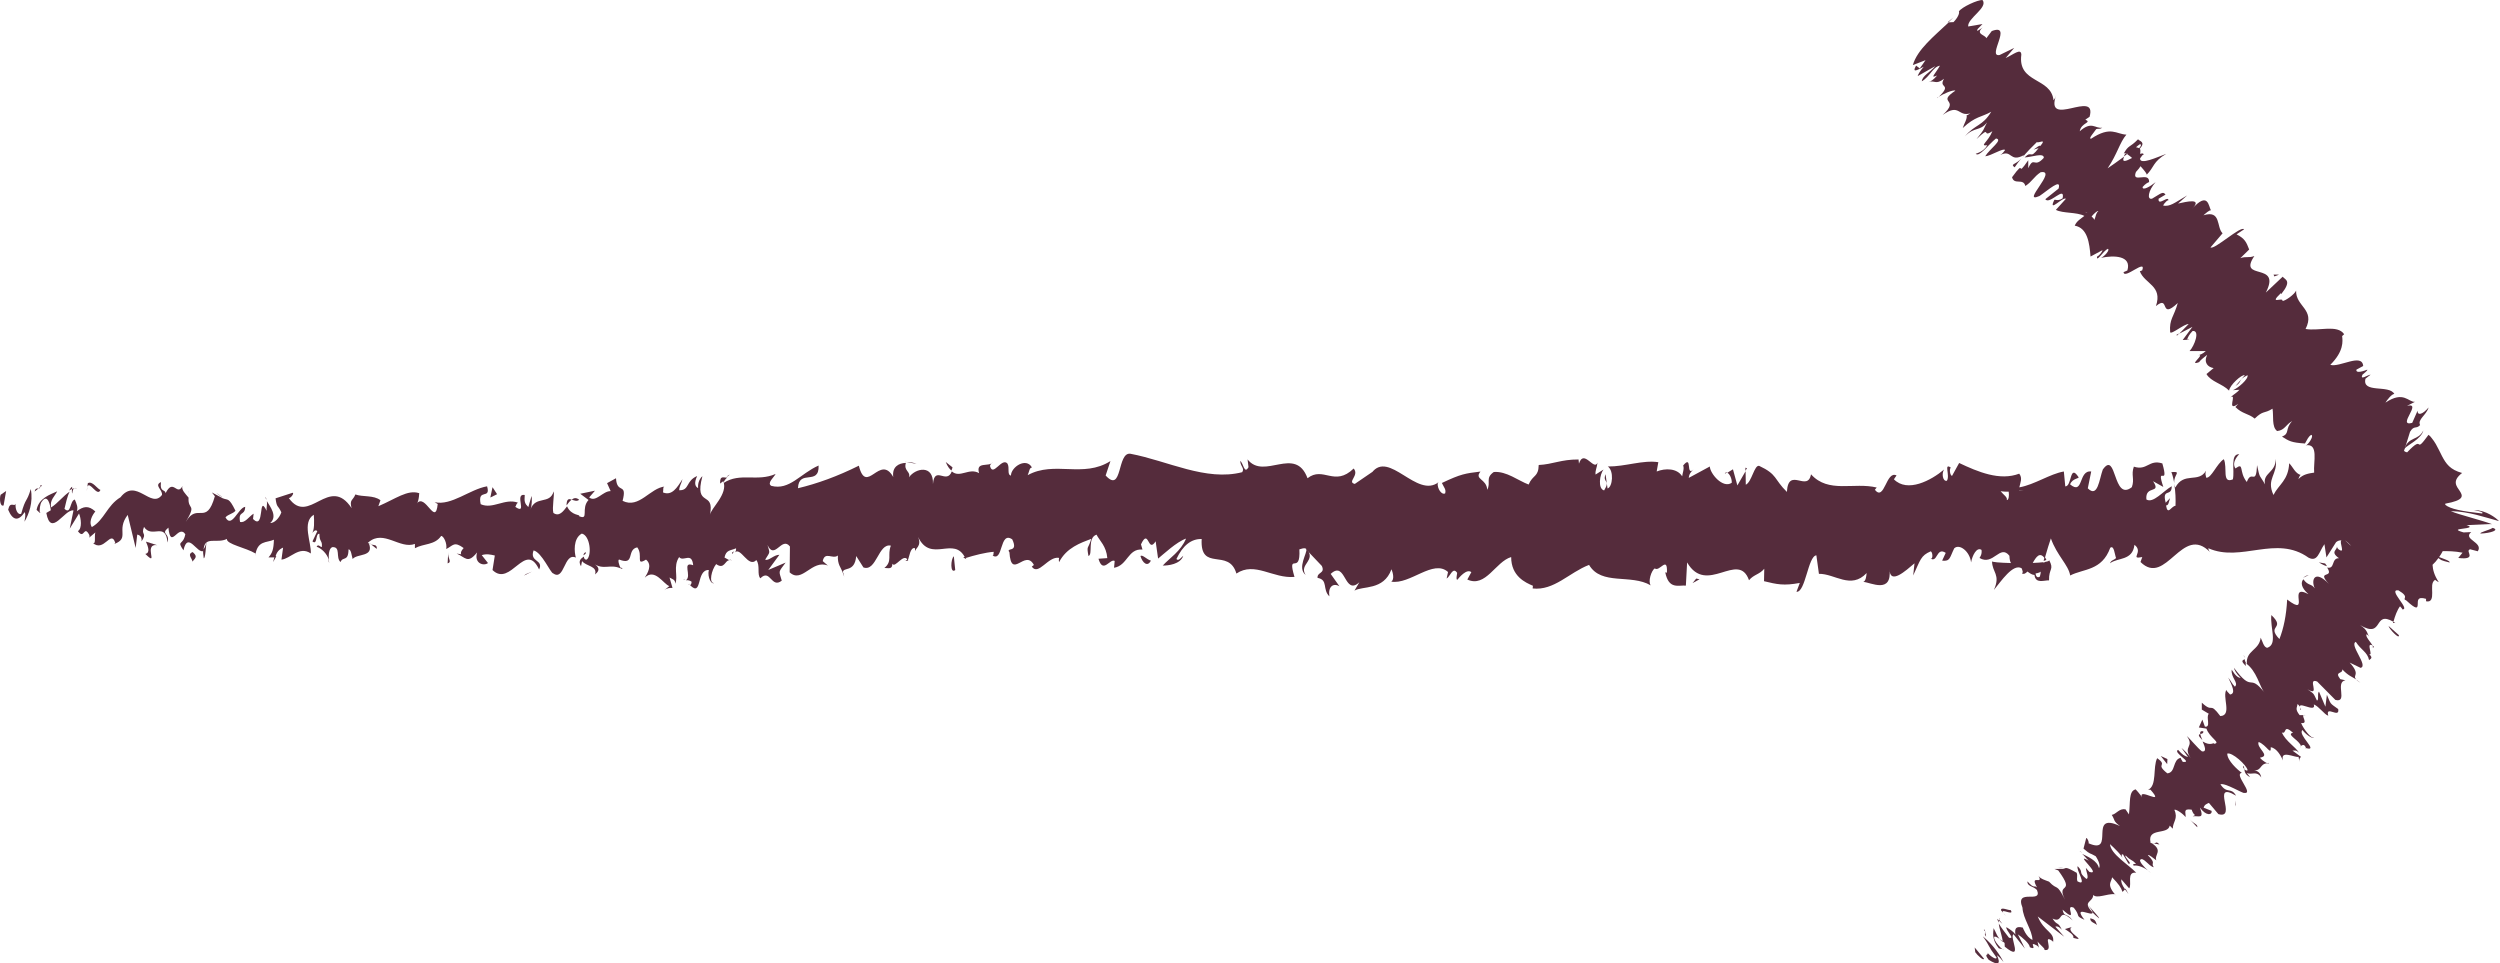 <svg width="109" height="42" viewBox="0 0 109 42" fill="none" xmlns="http://www.w3.org/2000/svg">
<g clip-path="url(#clip0_28_92967)">
<path d="M86.095 41.304L86.122 41.518C86.218 41.656 86.493 41.908 86.501 41.797L86.095 41.308L86.095 41.304Z" fill="#552C3C"/>
<path d="M87.059 41.641C87.181 41.717 87.277 41.855 87.353 41.943C87.208 41.656 86.906 41.193 86.451 40.826C86.811 41.327 86.615 41.163 87.051 41.752C87.044 41.862 86.803 41.713 86.65 41.537C86.742 41.675 86.459 41.534 86.707 41.847C87.132 42.115 87.246 42.031 87.063 41.641L87.059 41.641Z" fill="#552C3C"/>
<path d="M93.915 36.777L93.823 36.762C93.861 36.781 93.892 36.785 93.915 36.777Z" fill="#552C3C"/>
<path d="M97.85 33.527C97.85 33.473 97.838 33.424 97.796 33.389C97.781 33.427 97.811 33.485 97.85 33.527Z" fill="#552C3C"/>
<path d="M98.909 33.263C98.882 33.263 98.863 33.267 98.84 33.27C98.893 33.297 98.932 33.305 98.909 33.263Z" fill="#552C3C"/>
<path d="M93.915 36.777L94.152 36.819C94.014 36.666 93.995 36.762 93.915 36.777Z" fill="#552C3C"/>
<path d="M87.082 40.054C87.082 40.096 87.109 40.153 87.147 40.226C87.147 40.191 87.147 40.157 87.147 40.13C87.124 40.103 87.105 40.084 87.078 40.057L87.082 40.054Z" fill="#552C3C"/>
<path d="M92.676 38.742L92.645 38.773C92.688 38.834 92.741 38.903 92.802 38.979L92.672 38.742L92.676 38.742Z" fill="#552C3C"/>
<path d="M91.036 39.461C91.177 39.633 91.231 39.729 91.235 39.782C91.307 39.855 91.395 39.939 91.517 40.038C91.563 40.027 91.192 39.637 91.036 39.461Z" fill="#552C3C"/>
<path d="M93.64 37.943C93.697 37.996 93.751 38.042 93.785 38.069C93.739 38.023 93.689 37.981 93.64 37.943Z" fill="#552C3C"/>
<path d="M84.459 4.279C84.486 4.252 84.505 4.233 84.528 4.21C84.482 4.241 84.451 4.267 84.459 4.279Z" fill="#552C3C"/>
<path d="M84.914 0.971L84.952 0.971C85.025 0.898 85.097 0.83 85.17 0.761L84.914 0.971Z" fill="#552C3C"/>
<path d="M100.53 32.613C100.53 32.613 100.522 32.613 100.519 32.613C100.534 32.685 100.541 32.663 100.53 32.613Z" fill="#552C3C"/>
<path d="M105.658 18.767C105.436 19.226 105.031 19.012 104.828 19.566C104.962 19.402 105.581 19.134 105.658 18.767Z" fill="#552C3C"/>
<path d="M87.166 40.073C87.178 40.054 87.193 40.031 87.212 40.02C87.178 40.031 87.162 40.046 87.166 40.073Z" fill="#552C3C"/>
<path d="M102.725 29.63C102.763 29.669 102.817 29.711 102.916 29.772C102.843 29.711 102.782 29.669 102.725 29.63Z" fill="#552C3C"/>
<path d="M100.427 31.179L100.526 31.179C100.473 31.167 100.446 31.171 100.427 31.179Z" fill="#552C3C"/>
<path d="M103.444 28.231C103.444 28.231 103.409 28.223 103.39 28.223C103.413 28.231 103.432 28.235 103.444 28.231Z" fill="#552C3C"/>
<path d="M103.444 28.231C103.478 28.238 103.505 28.238 103.493 28.181C103.471 28.166 103.455 28.154 103.436 28.146C103.463 28.192 103.474 28.227 103.444 28.231Z" fill="#552C3C"/>
<path d="M104.442 27.168C104.407 27.145 104.377 27.13 104.346 27.11C104.342 27.126 104.338 27.149 104.335 27.164L104.442 27.164L104.442 27.168Z" fill="#552C3C"/>
<path d="M87.839 7.296C87.923 7.166 88.026 7.032 88.133 6.906C87.881 7.193 87.629 7.135 87.839 7.296Z" fill="#552C3C"/>
<path d="M87.296 40.268C87.208 40.164 87.166 40.111 87.162 40.073C87.155 40.088 87.151 40.107 87.147 40.126C87.201 40.188 87.254 40.241 87.292 40.268L87.296 40.268Z" fill="#552C3C"/>
<path d="M100.438 25.183L100.66 25.072C100.576 25.084 100.496 25.122 100.438 25.183Z" fill="#552C3C"/>
<path d="M95.448 14.798L95.364 14.806C95.372 14.828 95.395 14.832 95.448 14.798Z" fill="#552C3C"/>
<path d="M101.1 24.518C101.264 24.621 101.371 24.667 101.455 24.686C101.432 24.648 101.417 24.617 101.375 24.568L101.096 24.518L101.1 24.518Z" fill="#552C3C"/>
<path d="M100.308 32.532C100.308 32.532 100.293 32.574 100.301 32.601C100.312 32.578 100.312 32.555 100.308 32.532Z" fill="#552C3C"/>
<path d="M95.835 15.482C95.808 15.49 95.773 15.502 95.727 15.517C95.766 15.502 95.8 15.49 95.835 15.482Z" fill="#552C3C"/>
<path d="M86.925 40.425C86.91 40.65 86.822 40.945 87.147 41.346L87.304 41.385C87.208 41.319 87.013 41.086 86.987 41.01C86.803 40.62 87.262 40.987 87.4 41.113L87.407 41.274C88.26 41.969 87.591 40.842 87.79 40.734L88.287 41.361L87.977 40.738C88.157 40.853 88.493 41.144 88.501 41.3C88.887 41.469 88.397 41.002 88.803 41.22C88.86 41.258 88.883 41.289 88.898 41.323L88.837 41.048C88.933 41.186 89.254 41.427 89.105 41.411C89.621 41.541 88.994 40.677 89.495 41.033L89.514 41.082C89.591 40.624 89.128 40.643 88.845 39.958L90 40.842L89.613 40.402C89.656 40.39 89.743 40.364 89.896 40.539C89.717 40.153 89.698 40.379 89.491 40.05C90 40.295 89.682 39.507 90.371 40.134C90.103 39.775 90 40.019 89.927 39.66C90.676 40.325 89.969 39.373 90.416 39.576C90.745 39.977 90.436 39.901 90.883 40.103C90.34 39.411 91.254 40 91.239 39.782C90.753 39.285 91.258 39.354 91.265 39.018C91.418 39.194 91.858 38.964 92.198 38.983L92.275 39.071C91.808 38.543 92.068 38.471 92.087 38.249C92.378 38.551 92.474 38.689 92.542 38.888L92.653 38.773C92.519 38.586 92.474 38.467 92.489 38.337L92.833 38.735C92.963 38.563 92.699 37.997 93.139 38.05C92.802 37.695 92.022 37.24 91.996 36.804C92.191 36.983 92.519 37.297 92.542 37.427C92.535 37.385 92.451 37.209 92.565 37.255L92.799 37.653C93.024 37.702 92.581 37.343 92.68 37.301C92.944 37.568 92.921 37.438 93.124 37.66C93.131 37.702 92.952 37.611 93.028 37.744C93.154 37.714 93.41 37.775 93.644 37.947C93.483 37.802 93.284 37.587 93.307 37.496C93.437 37.328 93.678 37.767 93.904 37.813C93.755 37.591 94.041 37.687 93.647 37.285C93.693 37.243 93.888 37.423 94.015 37.511C93.915 37.259 94.328 37.098 93.816 36.762L93.766 36.754C93.766 36.754 93.766 36.739 93.762 36.723C93.621 36.069 94.519 36.417 94.6 35.997L94.733 36.131C94.733 35.829 94.978 35.702 94.802 35.309C94.848 35.263 95.15 35.446 95.292 35.626C95.307 35.412 95.169 35.247 95.555 35.301C95.674 35.649 95.8 35.465 95.605 35.592C95.869 35.557 96.118 35.737 95.915 35.209C96.202 35.607 96.458 35.526 96.427 35.354L96.079 35.217C96.11 35.087 96.209 35.048 96.309 35.007L96.722 35.496C97.575 35.737 96.343 34.012 97.494 34.693C97.261 34.295 97.104 34.639 96.81 34.196C97.012 34.116 97.804 34.613 97.85 34.571C98.293 34.628 97.372 33.733 97.746 33.699C97.559 33.565 97.108 33.16 97.108 32.858C97.311 32.777 97.953 33.358 97.995 33.576C97.976 33.622 97.907 33.588 97.854 33.534C97.865 33.638 97.877 33.768 98.106 33.886L97.965 33.706C98.198 33.798 98.377 33.588 98.592 33.898C98.546 33.638 98.374 33.588 98.213 33.584C98.626 33.634 98.504 33.309 98.848 33.278C98.729 33.221 98.515 33.06 98.546 33.03C99.02 32.953 98.362 32.605 98.477 32.349C98.829 32.487 99.024 32.972 99.005 32.578C99.284 32.628 99.456 32.98 99.54 33.156C99.402 32.678 100.06 33.041 100.217 32.999L100.255 33.217C100.232 33.087 100.278 33.045 100.324 32.999L99.953 32.727C100.06 32.727 100.106 32.689 100.24 32.823C100.083 32.559 99.666 32.33 99.486 31.936C99.72 32.028 99.525 31.546 99.976 31.948C99.643 32.016 100.289 32.295 100.32 32.536C100.339 32.498 100.381 32.479 100.45 32.483C100.507 32.521 100.53 32.578 100.542 32.617C101.134 32.785 100.156 32.039 100.385 31.829C100.595 32.097 100.89 32.234 100.874 32.146C100.783 32.23 100.431 31.787 100.328 31.523C100.656 31.569 100.343 31.233 100.435 31.179L100.263 31.179C100.052 30.907 100.152 30.869 100.175 30.693C100.37 30.873 100.213 30.911 100.331 30.957C100.018 30.426 101.012 31.148 100.882 30.712C101.115 30.804 101.341 31.156 101.513 31.206C101.371 30.724 102.025 31.351 101.945 30.915C101.57 30.644 101.639 30.732 101.452 30.292L101.387 30.812L101.108 30.154C101.016 30.238 101.123 30.544 101.016 30.54C100.844 30.189 100.913 30.276 100.603 30.051C101.207 30.414 100.561 29.527 101.027 29.714L101.823 30.517C102.389 30.663 101.788 29.733 102.262 29.661L102.037 29.611C101.758 29.256 102.163 29.397 102.121 29.183C102.381 29.458 102.534 29.5 102.737 29.627C102.534 29.431 102.954 29.443 102.446 28.889L102.92 29.118C103.283 29.041 102.412 28.105 102.714 27.986C102.939 28.342 103.226 28.433 103.291 28.781C103.364 28.713 103.478 28.697 103.291 28.514C103.497 28.64 103.127 27.959 103.448 28.147C103.36 28.001 103.092 27.711 103.192 27.653C103.253 27.699 103.322 27.787 103.322 27.787C103.192 27.653 103.268 27.485 102.901 27.256C103.952 27.871 103.452 26.587 104.354 27.11C104.419 26.866 104.518 26.594 104.641 26.434C104.713 26.522 104.775 26.567 104.717 26.567C105.161 26.621 104.071 25.68 104.568 25.738C105.111 26.055 104.683 26.09 104.916 26.181C105.371 26.606 105.406 26.51 105.413 26.353C105.421 26.197 105.379 25.994 105.776 26.109L105.776 26.216C106.017 26.269 106.048 26.07 106.044 25.852C106.044 25.631 105.998 25.39 106.17 25.279C106.17 25.279 106.254 25.352 106.331 25.382C106.132 25.084 106.071 24.839 106.059 24.625C106.143 24.549 106.235 24.445 106.316 24.331C106.434 24.419 106.4 24.426 106.805 24.526C106.824 24.453 106.576 24.377 106.346 24.288C106.407 24.201 106.461 24.113 106.503 24.029C106.744 24.029 107.019 24.029 107.367 24.097L107.18 24.327C107.608 24.38 107.684 24.296 107.673 24.201C107.665 24.101 107.566 23.994 107.696 23.948L108.032 24.036C108.292 23.639 107.352 23.52 107.746 23.199L107.413 23.214C107.004 23.096 107.172 23.08 107.382 23.05C107.589 23.023 107.841 22.985 107.539 22.897L108.552 22.851L108.648 22.851C108.453 22.778 108.086 22.671 107.734 22.568C107.379 22.465 107.038 22.369 106.855 22.285C107.665 22.304 108.312 22.549 108.958 22.721C108.828 22.583 108.403 22.247 107.868 22.235C108.009 22.273 108.319 22.323 108.22 22.388C107.344 22.293 106.836 22.193 106.614 22.01C106.614 21.994 106.614 21.975 106.614 21.96C107.444 21.811 107.39 21.627 107.249 21.413C107.103 21.195 106.893 20.973 107.348 20.622C106.824 20.48 106.648 20.22 106.472 19.887C106.388 19.723 106.304 19.539 106.201 19.36C106.147 19.272 106.09 19.18 106.021 19.1C105.971 19.035 105.941 18.997 105.883 18.958C105.207 19.891 105.753 18.874 104.95 19.723C104.817 19.692 104.794 19.646 104.84 19.585L104.824 19.635C104.832 19.612 104.836 19.597 104.843 19.578L105.077 18.828C105.256 18.526 105.341 18.725 105.516 18.534C105.394 18.285 105.788 18.105 105.887 17.765C105.616 18.086 105.398 18.125 105.406 17.907L105.172 18.438C104.473 18.618 105.643 17.52 104.947 17.696L105.291 17.52C105.004 17.54 104.801 17.02 104.006 17.555C104.079 17.436 104.274 17.18 104.392 17.176C104.17 16.756 102.974 17.169 103.134 16.511L103.36 16.335C103.241 16.335 102.874 16.61 103.004 16.335C103.092 16.255 103.23 16.159 103.214 16.117C103.115 16.155 102.702 16.312 102.74 16.117L103.035 15.957C102.989 15.379 102.002 16.033 101.601 15.907C102.197 15.314 102.144 14.874 102.117 14.653L102.205 14.572C101.914 14.136 101.092 14.446 100.523 14.343C100.958 13.486 100.083 13.364 100.11 12.668C100.052 12.829 99.639 13.123 99.517 13.123C99.559 12.924 98.886 13.318 99.444 12.783L99.463 12.821C99.938 12.225 99.635 12.206 99.525 12.064L98.79 12.756C99.498 11.387 97.54 12.271 98.29 11.162C98.029 11.261 97.934 11.162 97.678 11.257L98.064 10.879C97.942 10.561 97.877 10.401 97.513 10.217L97.842 9.999C97.712 9.819 96.542 10.909 96.378 10.787L96.905 10.171C96.626 9.911 96.856 9.139 96.072 9.387C96.16 9.307 96.332 9.15 96.401 9.169C96.29 9.028 96.297 8.294 95.559 9.124C96.068 8.611 95.33 8.795 94.963 8.875L95.361 8.519C94.756 8.879 94.623 9.005 94.317 8.967C94.324 8.879 94.584 8.63 94.538 8.779C94.6 8.447 94.076 9.032 94.114 8.665L94.416 8.485C94.305 8.317 94.187 8.458 93.831 8.661C93.594 8.726 93.663 8.301 93.984 7.942C93.758 8.129 93.403 8.332 93.418 8.152C93.537 8.011 93.644 7.961 93.701 7.938C93.724 7.449 92.917 8.03 93.127 7.498C93.25 7.368 93.299 7.296 93.326 7.246C93.502 7.441 93.632 7.609 93.59 7.625C93.938 7.277 93.85 7.066 94.447 6.707C94.064 6.848 93.292 7.212 93.307 6.906C93.334 6.864 93.361 6.825 93.407 6.768L93.46 6.745C93.46 6.676 93.399 6.68 93.311 6.711C93.323 6.608 93.334 6.535 93.296 6.485C93.567 6.179 93.28 6.16 93.219 6.072C92.844 6.458 92.81 6.302 92.588 6.707C92.604 6.669 92.65 6.676 92.715 6.707C92.737 6.707 92.757 6.715 92.787 6.699C92.776 6.707 92.76 6.718 92.749 6.726C92.81 6.764 92.883 6.818 92.959 6.887C92.707 7.021 92.485 7.12 92.611 6.829C92.328 7.036 92.034 7.246 91.892 7.338C92.321 6.707 92.412 6.221 92.711 5.87C92.271 5.854 92.034 5.476 91.177 6.045C91.021 6.072 91.307 5.766 91.395 5.629C91.502 5.594 91.537 5.648 91.659 5.567C91.346 5.621 91.204 5.254 90.676 5.724C90.738 5.338 91.227 5.357 90.921 5.216L91.105 5.093C91.46 3.854 89.116 5.652 89.652 4.137C89.621 4.233 89.61 4.279 89.533 4.371C89.426 3.361 87.962 3.648 88.13 2.382C88.118 2.08 87.782 2.382 87.445 2.531L87.82 2.088L87.185 2.398C86.608 2.512 87.786 0.994 86.841 1.354L86.604 1.667C86.551 1.51 86.111 1.495 86.444 1.197C86.382 1.235 86.122 1.449 86.226 1.266L86.436 1.048L85.813 1.155C85.767 0.799 86.692 0.337 86.44 0.004C86.249 -0.023 85.511 0.317 85.407 0.501C85.442 0.555 85.384 0.746 85.174 0.964L84.964 0.975C84.318 1.587 83.595 2.157 83.4 2.837L83.954 2.623L83.702 2.983L83.541 2.86C83.335 3.227 83.641 3.025 83.874 2.91C83.725 3.086 83.637 3.224 83.61 3.319L84.379 2.883C84.153 3.151 83.817 3.296 83.79 3.545C84.145 3.342 84.268 2.918 84.581 2.864C84.375 3.231 84.119 3.441 84.459 3.292C84.31 3.468 84.188 3.552 84.077 3.583C84.356 3.472 84.383 3.724 84.761 3.434C84.493 3.87 85.14 3.629 84.535 4.218C84.704 4.103 85.151 3.9 85.254 3.954C84.398 4.524 85.503 4.287 84.7 5.013C85.446 4.478 85.365 5.109 85.908 4.94C85.847 4.982 85.725 5.063 85.74 5.013C85.793 5.17 85.629 5.395 85.576 5.583C86.118 5.067 86.405 5.109 86.818 4.872C86.436 5.51 86.118 5.415 85.667 5.946C86.092 5.51 86.321 5.74 86.635 5.338C86.417 5.751 86.566 5.575 86.176 6.065C86.856 5.418 86.379 6.045 86.868 5.72C86.684 6.191 86.283 6.378 86.642 6.332C86.512 6.608 86.141 6.703 86.141 6.703C86.291 6.875 86.704 6.29 87.025 6.038C87.357 6.088 86.746 6.493 86.554 6.814C86.807 6.799 87.354 6.432 87.422 6.543C87.346 6.63 87.335 6.68 87.212 6.76C87.736 6.489 87.606 7.112 88.248 6.76C88.214 6.814 88.18 6.864 88.145 6.902C88.371 6.627 88.623 6.37 88.807 6.195C88.887 6.256 89.254 6.011 88.956 6.367C88.921 6.313 88.787 6.443 88.665 6.523L88.883 6.458C88.482 6.994 88.619 6.52 88.271 6.864C88.57 6.856 89.128 6.638 89.109 6.883C88.673 7.365 88.692 6.776 88.432 7.334L88.432 6.986C87.843 7.843 88.378 6.829 87.725 7.728C87.82 8.087 88.214 7.747 88.306 8.11C88.612 7.908 88.665 7.716 88.971 7.51C89.751 7.376 88.073 8.917 88.921 8.546C89.288 8.301 89.893 7.743 89.755 8.221L89.177 8.684C89.346 8.955 90.049 8.064 89.931 8.646C89.686 8.81 89.587 8.646 89.556 8.741C89.296 9.299 89.958 8.554 90.072 8.669L89.636 9.15C89.942 9.311 90.535 9.238 90.879 9.414C90.726 9.537 90.539 9.636 90.459 9.839C91.017 9.938 91.101 10.596 91.147 11.185L91.663 10.909C91.686 10.94 91.537 11.143 91.43 11.188C91.403 11.464 91.69 10.944 91.904 10.848C92.003 10.89 91.77 11.169 91.606 11.242C92.16 11.123 92.952 11.139 92.753 11.793L92.588 11.865C92.607 12.206 93.602 11.253 93.399 11.789L93.296 11.827C93.51 12.385 94.301 12.45 93.999 13.345C94.626 12.829 94.129 13.983 94.951 13.211C94.779 13.827 94.573 13.907 94.619 14.485C94.665 14.603 95.242 14.11 95.425 14.129L95.013 14.55L95.59 14.251L95.165 14.825L95.368 14.813C95.353 14.748 95.475 14.546 95.598 14.431C95.938 14.393 95.674 15.089 95.464 15.307L96.171 15.307C96.037 15.433 95.938 15.46 95.831 15.494C96.198 15.395 95.361 15.987 95.884 15.788C95.957 15.67 96.144 15.551 96.232 15.471C96.068 15.811 96.263 16.01 96.515 16.048L96.202 16.308C96.393 16.645 96.898 16.729 97.188 17.031C97.215 16.79 97.739 16.316 97.873 16.358L97.467 16.832C97.796 16.614 97.544 16.576 97.991 16.358C98.052 16.519 97.567 16.932 97.356 17.012L97.643 16.993C97.521 17.131 97.418 17.169 97.242 17.329C97.571 17.111 97.031 18.002 97.586 17.608L97.464 17.746C97.758 18.048 98.041 18.029 98.305 18.251C98.691 17.876 98.699 18.056 99.081 17.819C99.138 18.117 99.035 18.614 99.284 18.794C99.624 18.756 99.651 18.515 99.941 18.358C99.605 18.713 99.853 18.897 99.494 19.035C99.808 19.233 99.892 19.295 100.496 19.337C100.603 19.161 100.626 19.058 100.763 18.962C100.878 18.962 100.752 19.241 100.576 19.398L100.526 19.417C101.108 19.314 100.855 20.147 100.897 20.606C100.66 20.641 100.416 20.675 100.209 20.889C100.236 20.817 100.289 20.671 100.331 20.717C100.06 20.641 99.983 20.369 99.808 20.197C99.773 20.947 99.353 21.119 99.123 21.581C98.79 20.859 99.326 20.702 99.219 20.006C99.234 20.614 98.641 20.61 98.756 21.119C98.504 20.671 98.538 20.901 98.408 20.281C98.362 21.218 98.171 20.442 97.961 21.015C97.594 20.553 97.865 20.14 97.464 20.423C97.272 20.136 97.632 19.803 97.632 19.803C97.223 19.788 97.441 20.495 97.353 20.901C96.863 21.103 97.127 20.381 96.959 20.021C96.653 20.209 96.416 20.855 96.19 20.828C96.175 20.713 96.129 20.671 96.183 20.522C95.858 21.084 95.223 20.549 94.844 21.256C94.818 21.195 94.802 21.134 94.795 21.08C94.856 21.436 94.863 21.795 94.852 22.052C94.668 22.063 94.512 22.499 94.439 22.036C94.554 22.052 94.561 21.864 94.615 21.719L94.424 21.918C94.252 21.256 94.688 21.688 94.688 21.199C94.313 21.413 93.873 21.964 93.582 21.776C93.521 21.126 94.255 21.558 93.873 20.981L94.32 21.23C93.98 20.205 94.592 21.302 94.278 20.205C93.69 20.017 93.621 20.537 93.036 20.346C92.906 20.706 93.078 20.882 92.948 21.241C92.114 21.891 92.294 19.608 91.682 20.472C91.525 20.904 91.464 21.727 91.028 21.291L91.177 20.557C90.608 20.484 90.852 21.612 90.256 21.119C90.363 20.832 90.703 20.874 90.615 20.79C90.229 20.209 90.344 21.207 90.046 21.207L89.984 20.557C89.38 20.66 88.711 21.13 88.042 21.249C88.08 21.054 88.195 20.851 88.038 20.652C87.193 20.977 86.233 20.572 85.419 20.186L85.109 20.748C85.036 20.74 84.975 20.495 85.052 20.384C84.734 20.17 85.036 20.74 84.883 20.962C84.704 21 84.646 20.641 84.761 20.472C84.199 20.947 83.163 21.497 82.574 20.897L82.689 20.729C82.23 20.499 82.169 21.88 81.744 21.356L81.825 21.256C80.826 21.012 79.721 21.528 78.96 20.679C78.815 21.486 77.97 20.32 77.909 21.448C77.339 20.889 77.504 20.687 76.701 20.312C76.487 20.258 76.379 21.015 76.116 21.134L76.108 20.545L75.749 21.165L75.557 20.461L75.309 20.614C75.408 20.648 75.519 20.878 75.504 21.05C75.114 21.317 74.555 20.641 74.548 20.339L73.63 20.836C73.645 20.656 73.737 20.564 73.833 20.469C73.489 20.797 73.802 19.788 73.385 20.297C73.447 20.43 73.351 20.648 73.343 20.767C73.118 20.411 72.609 20.407 72.231 20.557L72.303 20.151C71.623 20.048 70.866 20.346 70.101 20.339C70.376 20.526 70.311 21.233 70.089 21.298L70.001 20.675C69.856 21.061 70.235 20.908 69.94 21.383C69.653 21.31 69.749 20.675 69.913 20.472L69.566 20.69C69.546 20.503 69.627 20.407 69.65 20.17C69.508 20.557 69.049 19.547 68.843 20.216L68.824 20.033C68.059 20.029 67.711 20.243 67.088 20.274C67.076 20.813 66.832 20.69 66.648 21.126C66.189 20.954 65.681 20.534 65.13 20.579C64.744 20.847 65.015 21.035 64.843 21.356C64.817 20.866 64.262 20.912 64.549 20.56C63.887 20.641 63.704 20.66 62.866 21.058C62.958 21.256 63.061 21.344 63.008 21.512C62.855 21.593 62.664 21.306 62.683 21.073L62.721 21.023C61.78 21.757 60.553 19.597 59.803 20.618L59.846 20.568L59.069 21.099C58.714 21.015 59.283 20.732 59.02 20.427C58.182 21.245 57.697 20.308 57.008 20.851C56.473 19.406 55.116 20.954 54.393 20.029L54.435 20.369C54.248 20.702 54.209 20.174 54.072 20.098C54.091 20.361 54.274 20.404 54.16 20.587C52.581 20.996 50.906 20.09 49.288 19.784C48.696 19.692 48.952 21.543 48.206 20.732L48.416 20.102C47.223 20.859 45.977 20.075 44.807 20.717C44.876 20.572 44.88 20.381 44.994 20.384C44.746 19.926 44.08 20.361 44.077 20.736C43.893 20.694 44.034 20.396 43.923 20.209C43.675 19.937 43.3 20.794 43.17 20.339C43.147 20.266 43.239 20.189 43.285 20.155C43.124 20.377 42.532 20.098 42.688 20.629C42.249 20.377 41.851 20.863 41.499 20.553C41.27 21.145 40.75 20.27 40.677 21.103C40.708 20.239 39.909 20.407 39.63 20.813C39.721 20.553 39.389 20.541 39.496 20.182C39.178 20.193 38.888 20.354 38.945 20.797C38.364 19.761 37.775 21.631 37.446 20.304C36.505 20.771 35.638 21.084 34.792 21.287C34.823 20.427 35.725 21.203 35.691 20.297C34.888 20.652 34.425 21.39 33.63 21.184C33.423 21.065 33.748 20.809 33.817 20.664C33.014 21.019 32.269 20.587 31.554 21.054C31.554 20.973 31.634 20.885 31.707 20.82C31.565 20.847 31.382 20.694 31.397 21.084L31.535 20.977C31.76 21.547 30.976 22.166 30.95 22.465C31.187 21.34 30.246 22.182 30.625 20.763C30.533 20.836 30.414 21.023 30.437 21.283C30.299 21.207 30.258 21.054 30.395 20.755C29.89 20.97 30.07 21.386 29.615 21.375C29.615 21.184 29.707 21.111 29.756 20.889C29.527 21.26 29.294 21.631 28.908 21.47C28.931 21.356 28.885 21.207 28.999 21.21C28.338 21.268 27.871 22.197 27.145 21.837C27.359 21.012 26.896 21.566 26.858 20.851L26.468 21.065L26.625 21.413C26.285 21.402 25.979 21.922 25.688 21.688L25.941 21.394L25.298 21.528L25.661 21.799C25.313 22.166 25.7 22.702 25.244 22.503C25.336 22.43 24.904 22.495 24.724 22.075C24.556 22.3 24.38 22.541 24.128 22.365C24.063 22.136 24.181 21.578 24.14 21.424C23.971 22.021 23.34 21.589 23.126 22.224C23.195 22.075 23.199 21.7 23.176 21.623L23.034 22.109C22.878 21.952 22.855 21.88 22.878 21.581C22.4 21.493 23.031 22.488 22.465 22.098C22.511 22.059 22.488 21.987 22.579 21.914C22.01 21.711 21.482 22.22 20.958 21.983C20.805 21.264 21.413 21.807 21.237 21.203C20.484 21.333 19.677 22.063 18.951 21.895L19.084 21.975C18.985 22.988 18.541 21.474 18.174 21.952C18.266 21.876 18.293 21.39 18.27 21.501C17.773 21.337 17.249 21.75 16.496 22.071L16.588 21.811C16.293 21.578 15.815 21.677 15.494 21.558C15.398 21.818 15.219 21.776 15.33 22.155C14.351 20.671 13.464 22.95 12.592 21.715C12.695 21.715 12.84 21.486 12.756 21.486L12.014 21.727C12.072 22.17 12.11 21.994 12.267 22.338C12.175 22.598 11.965 22.805 11.781 22.805C12.114 22.511 11.781 22.094 11.636 21.849C11.659 21.983 11.609 22.132 11.624 22.27C11.238 21.482 11.559 23.157 11.032 22.629L11.058 22.396C10.86 22.514 10.68 22.82 10.466 22.755C10.378 22.243 10.676 22.518 10.691 22.098C10.393 22.128 10.102 23.065 9.831 22.556C9.957 22.415 10.141 22.411 10.267 22.27C9.973 21.669 9.938 21.822 9.72 21.727L9.743 21.742L9.238 21.47L9.368 21.635C8.994 22.965 8.607 21.88 8.103 22.751C8.592 21.925 8.183 22.273 8.221 21.696C8.091 21.535 7.896 21.356 7.954 21.191C7.716 21.658 7.556 20.824 7.219 21.505C7.204 21.317 6.963 21.486 7.017 21.019C6.707 21.165 7.089 21.344 7.063 21.578C6.585 22.216 5.938 20.805 5.254 21.681C4.661 22.04 4.55 22.671 4.004 22.981C3.816 22.683 4.157 22.3 4.157 22.3C3.858 22.025 3.633 22.075 3.35 22.289C3.407 22.124 3.35 21.987 3.262 21.78C3.036 21.83 3.109 22.461 2.811 22.186C2.86 21.979 2.929 21.646 3.036 21.436C2.769 21.608 2.505 21.956 2.229 22.124C2.157 21.799 2.398 21.631 2.493 21.421C2.184 21.566 1.69 21.715 1.595 22.231L1.744 22.369C1.706 22.254 1.751 21.952 1.816 21.88C2.084 21.478 2.199 22.059 2.214 22.247L2.019 22.365C2.222 23.459 2.811 22.189 3.204 22.254L3.04 23.05L3.445 22.388C3.533 22.595 3.591 23.038 3.396 23.157C3.679 23.55 3.648 22.874 3.889 23.314C3.916 23.382 3.904 23.421 3.877 23.451L4.157 23.214C4.103 23.382 4.202 23.776 4.034 23.661C4.531 24.12 4.837 23.065 5.025 23.669L4.983 23.719C5.675 23.451 5.048 23.134 5.568 22.449L5.915 23.891L5.984 23.306C6.057 23.325 6.198 23.371 6.172 23.604C6.436 23.203 6.126 23.352 6.279 22.973C6.623 23.505 7.223 22.725 7.304 23.654C7.426 23.21 6.975 23.314 7.342 23.004C7.445 24.006 7.766 22.832 8.08 23.291C7.984 23.807 7.686 23.535 7.999 23.994C8.187 23.122 8.611 24.185 8.875 24.017C8.887 23.321 9.449 23.726 9.892 23.497C9.865 23.73 10.726 23.879 11.139 24.132L11.127 24.247C11.208 23.543 11.632 23.677 11.942 23.531C11.93 23.952 11.873 24.116 11.705 24.304L11.995 24.304C12.064 24.074 12.156 23.956 12.343 23.876L12.271 24.399C12.657 24.369 13.051 23.78 13.552 24.132C13.578 23.642 13.154 22.767 13.681 22.442C13.701 22.706 13.72 23.16 13.582 23.268C13.628 23.233 13.743 23.046 13.835 23.16L13.624 23.604C13.85 23.799 13.743 23.233 13.926 23.275C13.926 23.654 14.06 23.543 14.033 23.845C13.987 23.883 13.877 23.688 13.804 23.837C14.01 23.906 14.255 24.128 14.339 24.415C14.32 24.201 14.339 23.906 14.488 23.856C14.874 23.83 14.622 24.311 14.848 24.506C14.943 24.243 15.188 24.514 15.196 23.952C15.31 23.952 15.33 24.22 15.375 24.373C15.574 24.124 16.312 24.3 16.087 23.7L16.037 23.661C16.037 23.661 16.056 23.65 16.071 23.639C16.729 23.076 17.436 23.96 18.09 23.715L18.09 23.902C18.48 23.688 18.954 23.776 19.234 23.367C19.348 23.367 19.505 23.711 19.455 23.937C19.754 23.795 19.788 23.581 20.216 23.895C19.918 24.224 20.32 24.185 19.91 24.136C20.297 24.3 20.385 24.602 20.801 24.086C20.66 24.568 21.092 24.694 21.276 24.549L21.004 24.204C21.21 24.136 21.39 24.178 21.574 24.22L21.474 24.854C22.266 25.627 22.901 23.539 23.505 24.831C23.715 24.388 23.076 24.518 23.264 23.998C23.627 24.082 24.006 24.996 24.12 25C24.617 25.352 24.587 24.071 25.107 24.311C25.042 24.086 24.977 23.478 25.367 23.264C25.73 23.348 25.814 24.216 25.585 24.396C25.497 24.415 25.455 24.342 25.459 24.266C25.34 24.346 25.187 24.445 25.332 24.69L25.378 24.464C25.558 24.698 26.059 24.671 25.944 25.046C26.22 24.828 26.063 24.675 25.856 24.556C26.323 24.885 26.587 24.568 27.068 24.786C26.992 24.659 26.923 24.396 26.996 24.396C27.703 24.675 27.305 23.963 27.784 23.864C28.055 24.208 27.688 24.69 28.166 24.399C28.46 24.633 28.227 25 28.112 25.187C28.552 24.751 28.931 25.474 29.183 25.554L28.954 25.738C29.091 25.631 29.206 25.631 29.321 25.634L29.191 25.18C29.325 25.26 29.443 25.26 29.439 25.451C29.581 25.153 29.332 24.698 29.611 24.288C29.791 24.518 30.162 24.04 30.223 24.644C29.707 24.457 30.181 25.111 29.906 25.302C29.978 25.287 30.055 25.302 30.147 25.355C30.166 25.424 30.127 25.482 30.089 25.516C30.632 26.055 30.338 24.835 30.904 24.851C30.831 25.191 31.034 25.493 31.125 25.42C30.9 25.413 31.018 24.854 31.225 24.594C31.588 24.858 31.619 24.399 31.806 24.43L31.588 24.308C31.661 23.967 31.84 24.013 32.093 23.906C32.1 24.006 32.07 24.055 32.035 24.086C32.303 23.826 32.624 24.786 32.976 24.419C33.156 24.648 32.995 25.057 33.152 25.214C33.588 24.774 33.626 25.68 34.085 25.317C33.951 24.862 33.928 24.973 34.253 24.529L33.496 24.851L33.982 24.189C33.752 24.181 33.5 24.476 33.362 24.399C33.592 24.029 33.569 24.139 33.462 23.761C33.775 24.445 34.081 23.363 34.441 23.826L34.429 24.954C34.972 25.459 35.393 24.377 36.096 24.659L35.871 24.464C35.966 24.017 36.307 24.403 36.532 24.22C36.509 24.598 36.655 24.736 36.75 24.969C36.739 24.69 37.266 24.996 37.331 24.243L37.645 24.74C38.215 24.942 38.295 23.665 38.842 23.791C38.677 24.201 38.926 24.468 38.559 24.763C38.742 24.767 38.907 24.835 38.907 24.575C39.014 24.812 39.411 24.067 39.58 24.426C39.656 24.262 39.683 23.864 39.886 23.895C39.909 23.971 39.886 24.082 39.886 24.082C39.886 23.895 40.207 23.83 40.027 23.409C40.589 24.587 41.599 23.325 42.088 24.334C42.486 24.208 42.968 24.086 43.327 24.059C43.304 24.174 43.327 24.247 43.258 24.208C43.755 24.56 43.564 23.126 44.134 23.516C44.424 24.128 43.832 23.845 44.011 24.078C44.092 25.321 44.696 23.91 45.078 24.633L44.986 24.705C45.277 25.126 45.698 24.235 46.176 24.323C46.176 24.323 46.153 24.434 46.176 24.51C46.501 23.876 47.12 23.669 47.579 23.493C47.438 23.979 47.369 23.749 47.457 24.243C47.663 24.174 47.395 23.451 47.808 23.31C47.942 23.577 48.237 23.807 48.279 24.334L47.893 24.361C48.091 25.042 48.394 24.338 48.6 24.457L48.573 24.755C49.166 24.659 49.173 23.906 49.812 23.96L49.747 23.734C50.095 22.992 50.038 24.155 50.386 23.6L50.493 24.354C50.722 24.17 51.3 23.623 51.712 23.482C51.479 24.04 50.997 24.327 50.695 24.659C50.925 24.663 51.472 24.602 51.59 24.231C51.498 24.304 51.384 24.487 51.292 24.373C51.571 23.78 51.938 23.489 52.393 23.501C52.313 24.965 53.578 23.868 53.907 25.007C54.71 24.468 55.502 25.237 56.439 25.153C56.106 24.013 56.714 25.122 56.653 23.952C56.867 23.879 56.951 23.895 56.97 23.971L56.924 23.925C56.943 23.948 56.955 23.963 56.97 23.979L57.632 24.675C57.788 25.015 57.425 24.931 57.444 25.195C57.922 25.283 57.643 25.692 57.961 26.002C57.895 25.585 58.125 25.401 58.4 25.562L58.018 25.023C58.687 24.399 58.595 26.005 59.268 25.386L59.054 25.753C59.398 25.535 60.327 25.761 60.668 24.82C60.729 24.954 60.809 25.275 60.656 25.359C61.482 25.501 62.492 24.361 63.134 24.939L63.073 25.225C63.226 25.141 63.34 24.69 63.532 24.977C63.52 25.095 63.471 25.264 63.539 25.279C63.62 25.18 63.949 24.778 64.151 24.946L63.975 25.267C64.778 25.642 65.21 24.483 65.887 24.288C65.887 25.13 66.518 25.405 66.835 25.539L66.824 25.657C67.761 25.761 68.415 24.962 69.283 24.629C69.822 25.543 71.106 25.011 71.975 25.524C71.841 25.371 71.998 24.866 72.15 24.782C72.353 24.954 72.713 24.197 72.678 24.969L72.605 24.954C72.758 25.711 73.175 25.508 73.504 25.531L73.558 24.522C74.41 25.99 75.791 23.983 76.257 25.298C76.464 25.046 76.716 25.049 76.922 24.797L76.911 25.34C77.481 25.478 77.767 25.547 78.471 25.416L78.326 25.803C78.723 25.837 78.827 24.243 79.194 24.212L79.305 25.019C79.997 25.007 80.7 25.715 81.385 24.985C81.373 25.103 81.354 25.336 81.239 25.371C81.564 25.39 82.501 25.917 82.383 24.809C82.39 25.531 83.098 24.877 83.472 24.56L83.415 25.091C83.733 24.411 83.74 24.224 84.184 24.036C84.287 24.105 84.275 24.464 84.138 24.327C84.486 24.606 84.409 23.822 84.834 24.105L84.677 24.445C85.036 24.487 85.006 24.304 85.205 23.906C85.43 23.692 85.885 24.04 85.939 24.522C85.989 24.227 86.183 23.834 86.394 23.975C86.421 24.159 86.344 24.269 86.306 24.327C86.906 24.69 87.197 23.707 87.61 24.231C87.617 24.407 87.644 24.495 87.679 24.549C87.201 24.537 86.818 24.506 86.853 24.468C86.853 24.958 87.239 25.046 86.933 25.722C87.243 25.352 87.77 24.549 88.145 24.778C88.164 24.824 88.18 24.874 88.195 24.946L88.157 25C88.245 25.049 88.321 25 88.394 24.919C88.512 25 88.589 25.061 88.703 25.069C88.749 25.474 89.143 25.287 89.338 25.306C89.323 24.767 89.575 24.854 89.338 24.411C89.369 24.449 89.304 24.476 89.174 24.499C89.143 24.514 89.112 24.522 89.093 24.556C89.093 24.541 89.101 24.526 89.105 24.51C88.979 24.526 88.814 24.537 88.627 24.545C88.78 24.273 88.937 24.044 89.151 24.342C89.25 23.998 89.357 23.642 89.418 23.474C89.682 24.224 90.187 24.629 90.26 25.091C90.845 24.789 91.64 24.893 92.007 23.883C92.175 23.753 92.198 24.174 92.26 24.331C92.164 24.43 92.049 24.415 91.996 24.56C92.328 24.3 92.982 24.461 93.062 23.753C93.483 24.071 92.825 24.403 93.403 24.288L93.326 24.503C94.443 25.611 95.146 22.805 96.366 24.082C96.32 24.032 96.293 23.986 96.282 23.902C97.716 24.541 99.238 23.302 100.653 24.315C101.054 24.518 101.1 24.071 101.345 23.726L101.433 24.304L101.853 23.639C101.934 23.57 102.014 23.554 102.09 23.562C101.964 23.623 102.289 24.189 101.96 23.948C101.899 23.906 101.884 23.814 101.876 23.772C101.972 23.99 101.544 24.025 101.979 24.338C101.631 24.331 101.819 24.831 101.463 24.744C101.792 25.252 100.97 24.835 101.536 25.455C100.936 24.831 100.744 25.26 100.924 25.654C100.775 25.432 100.637 25.554 100.427 25.256C100.312 25.386 100.312 25.611 100.649 25.906C99.689 25.401 100.783 26.95 99.72 26.139C99.685 26.831 99.567 27.393 99.383 27.864C98.787 27.241 99.685 27.439 99.031 26.816C98.97 27.378 99.314 28.082 98.859 28.242C98.695 28.242 98.641 27.933 98.565 27.803C98.504 28.365 97.907 28.349 97.965 28.957C97.907 28.9 97.877 28.808 97.857 28.732C97.823 28.804 97.639 28.77 97.926 29.041L97.903 28.911C98.393 29.225 98.527 29.967 98.729 30.192C98.026 29.305 98.255 30.265 97.399 29.114C97.414 29.202 97.502 29.378 97.693 29.554C97.586 29.554 97.46 29.462 97.303 29.198C97.257 29.546 97.624 29.768 97.441 29.94C97.307 29.806 97.291 29.718 97.15 29.542C97.322 29.894 97.494 30.246 97.23 30.28C97.158 30.192 97.035 30.104 97.081 30.059C96.863 30.357 97.341 31.194 96.806 31.221C96.305 30.556 96.519 31.125 95.999 30.636L95.999 30.938L96.305 31.122C96.163 31.244 96.416 31.73 96.133 31.68L96.022 31.374L95.869 31.718L96.202 31.768C96.328 32.162 96.856 32.391 96.538 32.429C96.523 32.341 96.401 32.556 96.034 32.326C96.129 32.552 96.228 32.789 96.007 32.762C95.819 32.624 95.468 32.185 95.345 32.093C95.701 32.578 95.15 32.521 95.517 33.053C95.441 32.919 95.177 32.655 95.112 32.609L95.399 33.007C95.227 32.957 95.165 32.915 94.963 32.693C94.714 32.816 95.663 33.274 95.165 33.217C95.154 33.171 95.097 33.129 95.078 33.041C94.714 33.118 94.871 33.684 94.496 33.718C93.93 33.27 94.55 33.416 94.053 33.056C93.854 33.439 94.057 34.269 93.655 34.433L93.762 34.433C94.439 35.194 93.196 34.291 93.391 34.773C93.372 34.685 93.04 34.33 93.108 34.418C92.799 34.498 92.89 34.991 92.822 35.507L92.672 35.286C92.393 35.236 92.279 35.492 92.072 35.53C92.221 35.752 92.118 35.79 92.431 36.016C91.001 35.347 92.271 37.305 91.059 36.765C91.097 36.723 90.994 36.509 90.959 36.54L90.841 36.999C91.177 37.289 91.067 37.152 91.372 37.331C91.522 37.553 91.583 37.779 91.514 37.847C91.437 37.511 91.013 37.347 90.78 37.228C90.883 37.316 90.971 37.438 91.074 37.53C90.367 37.125 91.678 38.184 91.097 38.016L90.944 37.84C90.952 38.001 91.097 38.287 90.967 38.322C90.573 37.993 90.879 38.073 90.588 37.767C90.493 37.905 91.043 38.681 90.577 38.425C90.527 38.276 90.596 38.203 90.543 38.054C90.004 37.744 90.099 37.867 89.946 37.882L89.965 37.882L89.575 37.886L89.74 37.951C90.535 39.037 89.617 38.417 90.038 39.232C89.644 38.456 89.732 38.861 89.338 38.44C89.174 38.375 88.971 38.325 88.879 38.188C89.116 38.612 88.466 38.081 88.818 38.696C88.68 38.57 88.707 38.784 88.397 38.429C88.382 38.654 88.654 38.631 88.811 38.803C89.074 39.438 87.828 38.693 88.18 39.576C88.203 40.062 88.608 40.547 88.615 40.983C88.332 40.845 88.195 40.444 88.195 40.444C87.885 40.367 87.832 40.49 87.874 40.75C87.782 40.612 87.659 40.539 87.48 40.425C87.426 40.547 87.9 40.964 87.591 40.884C87.465 40.715 87.254 40.455 87.147 40.268C87.166 40.494 87.308 40.842 87.319 41.067C87.059 40.864 87.036 40.654 86.921 40.467L86.925 40.425ZM93.082 6.462C93.158 6.393 93.231 6.332 93.292 6.29C93.395 6.286 93.338 6.378 93.265 6.462C93.234 6.447 93.196 6.432 93.131 6.42C93.116 6.432 93.097 6.447 93.078 6.462L93.082 6.462ZM90.894 9.231C90.917 9.242 90.944 9.257 91.001 9.277L90.994 9.284C90.952 9.261 90.917 9.242 90.894 9.231ZM91.197 9.433C91.315 9.292 91.464 9.169 91.487 9.208C91.384 9.28 91.38 9.429 91.315 9.586C91.292 9.533 91.246 9.483 91.193 9.437L91.197 9.433ZM88.038 21.398C88.122 21.386 88.191 21.375 88.237 21.367C88.195 21.375 88.138 21.386 88.038 21.409L88.038 21.398ZM87.231 21.417C87.331 21.436 87.453 21.44 87.579 21.436C87.606 21.62 87.579 21.811 87.495 21.803C87.541 21.681 87.35 21.574 87.227 21.417L87.231 21.417ZM88.937 25.141C88.811 25.218 88.765 25.111 88.749 25.004C88.811 24.996 88.879 24.977 88.971 24.939C88.971 24.919 88.983 24.896 88.986 24.874C88.975 24.977 88.96 25.072 88.937 25.145L88.937 25.141ZM102.239 23.558C102.331 23.616 102.419 23.7 102.511 23.799C102.434 23.753 102.343 23.639 102.239 23.558Z" fill="#552C3C"/>
<path d="M87.357 41.396L87.308 41.384C87.334 41.403 87.353 41.411 87.357 41.396Z" fill="#552C3C"/>
<path d="M92.703 6.703C92.703 6.703 92.668 6.715 92.653 6.711C92.63 6.753 92.611 6.791 92.596 6.825C92.642 6.791 92.688 6.757 92.733 6.722L92.699 6.703L92.703 6.703Z" fill="#552C3C"/>
<path d="M93.823 36.761C93.804 36.754 93.781 36.742 93.754 36.719C93.777 36.734 93.789 36.746 93.808 36.758L93.823 36.758L93.823 36.761Z" fill="#552C3C"/>
<path d="M94.913 14.637L95.009 14.538L94.898 14.595L94.913 14.637Z" fill="#552C3C"/>
<path d="M90.783 37.178C90.745 37.148 90.707 37.121 90.665 37.105C90.692 37.128 90.734 37.155 90.783 37.178Z" fill="#552C3C"/>
<path d="M89.954 37.836L89.713 37.806C89.835 37.836 89.904 37.84 89.954 37.836Z" fill="#552C3C"/>
<path d="M89.193 38.222C89.254 38.295 89.3 38.348 89.346 38.398L89.193 38.222Z" fill="#552C3C"/>
<path d="M97.846 28.674C97.846 28.674 97.853 28.651 97.85 28.636C97.827 28.51 97.823 28.575 97.846 28.674Z" fill="#552C3C"/>
<path d="M96.026 32.273C95.984 32.173 95.945 32.078 95.934 32.005C95.858 32.024 95.812 32.055 96.026 32.273Z" fill="#552C3C"/>
<path d="M100.41 25.195C100.41 25.195 100.41 25.195 100.418 25.203C100.422 25.195 100.43 25.191 100.438 25.183L100.41 25.195Z" fill="#552C3C"/>
<path d="M96.064 31.886C95.942 31.859 95.915 31.917 95.93 32.005C95.995 31.989 96.079 31.982 96.064 31.886Z" fill="#552C3C"/>
<path d="M86.493 40.543C86.52 40.566 86.539 40.589 86.55 40.608L86.535 40.532L86.493 40.543Z" fill="#552C3C"/>
<path d="M86.554 40.605L86.57 40.681C86.57 40.681 86.593 40.65 86.554 40.605Z" fill="#552C3C"/>
<path d="M86.566 40.681C86.543 40.704 86.505 40.719 86.596 40.841L86.566 40.681Z" fill="#552C3C"/>
<path d="M87.472 39.947L87.342 39.801C87.365 39.836 87.407 39.882 87.472 39.947Z" fill="#552C3C"/>
<path d="M87.663 39.679C87.575 39.702 87.231 39.522 87.243 39.687L87.346 39.805C87.178 39.564 87.847 39.966 87.667 39.683L87.663 39.679Z" fill="#552C3C"/>
<path d="M90.393 40.891C91.074 41.086 90.015 40.612 90.328 40.421L90.026 40.505C90.206 40.62 90.447 40.773 90.397 40.895L90.393 40.891Z" fill="#552C3C"/>
<path d="M91.43 40.337C91.361 40.138 91.346 40.088 91.139 40.035C91.105 40.207 91.353 40.245 91.43 40.337Z" fill="#552C3C"/>
<path d="M95.463 35.714L95.8 36.069C95.831 35.94 95.666 35.936 95.463 35.714Z" fill="#552C3C"/>
<path d="M94.5 33.098L94.209 32.96L94.489 33.316L94.5 33.098Z" fill="#552C3C"/>
<path d="M97.467 35.159L97.475 34.899L97.452 35.075L97.467 35.159Z" fill="#552C3C"/>
<path d="M104.591 27.692L104.14 27.29C104.163 27.42 104.629 27.91 104.591 27.692Z" fill="#552C3C"/>
<path d="M108.151 23.264C108.594 23.245 109.003 23.111 108.682 23.015C108.514 23.122 108.101 23.206 108.151 23.264Z" fill="#552C3C"/>
<path d="M99.368 11.972L99.127 11.972L99.161 12.053L99.368 11.972Z" fill="#552C3C"/>
<path d="M0.268 21.405L0.027 21.573C-0.031 21.738 0.004 22.113 0.157 22.036L0.268 21.405Z" fill="#552C3C"/>
<path d="M1.067 22.747C1.25 22.442 1.457 21.902 1.342 21.321C1.162 21.929 1.12 21.677 0.925 22.4C0.772 22.472 0.654 22.197 0.681 21.964C0.627 22.124 0.44 21.826 0.356 22.224C0.558 22.713 0.811 22.732 1.078 22.327C1.136 22.465 1.078 22.633 1.067 22.747Z" fill="#552C3C"/>
<path d="M16.178 23.734L16.083 23.657C16.11 23.699 16.144 23.722 16.178 23.734Z" fill="#552C3C"/>
<path d="M25.543 24.078C25.47 24.093 25.443 24.155 25.439 24.212C25.504 24.17 25.562 24.132 25.543 24.078Z" fill="#552C3C"/>
<path d="M27.141 24.778C27.107 24.759 27.076 24.747 27.045 24.736C27.08 24.793 27.118 24.828 27.141 24.778Z" fill="#552C3C"/>
<path d="M16.178 23.734L16.427 23.933C16.446 23.726 16.297 23.78 16.178 23.734Z" fill="#552C3C"/>
<path d="M3.151 21.218C3.097 21.248 3.055 21.306 3.013 21.386C3.055 21.359 3.097 21.336 3.139 21.317C3.139 21.283 3.143 21.252 3.147 21.218L3.151 21.218Z" fill="#552C3C"/>
<path d="M12.052 24.247L11.976 24.247C11.953 24.319 11.934 24.407 11.911 24.507L12.049 24.247L12.052 24.247Z" fill="#552C3C"/>
<path d="M9.009 23.592C8.967 23.814 8.917 23.917 8.852 23.959C8.852 24.062 8.86 24.185 8.883 24.338C8.955 24.361 8.978 23.826 9.005 23.588L9.009 23.592Z" fill="#552C3C"/>
<path d="M3.858 23.398L3.77 23.47C3.793 23.447 3.831 23.424 3.858 23.398Z" fill="#552C3C"/>
<path d="M14.32 24.361C14.324 24.441 14.335 24.51 14.351 24.552C14.351 24.483 14.339 24.422 14.32 24.361Z" fill="#552C3C"/>
<path d="M30.066 25.466C30.066 25.466 30.058 25.458 30.055 25.455C29.978 25.516 30.02 25.504 30.066 25.466Z" fill="#552C3C"/>
<path d="M56.924 25.068C56.618 24.587 57.417 24.453 56.962 23.918C57.004 24.128 56.545 24.755 56.924 25.068Z" fill="#552C3C"/>
<path d="M3.231 21.291C3.273 21.283 3.319 21.279 3.361 21.287C3.304 21.268 3.262 21.272 3.231 21.291Z" fill="#552C3C"/>
<path d="M36.739 24.908C36.739 24.961 36.758 25.03 36.807 25.141C36.792 25.045 36.765 24.973 36.739 24.908Z" fill="#552C3C"/>
<path d="M31.787 24.377L31.909 24.449C31.86 24.399 31.821 24.384 31.787 24.377Z" fill="#552C3C"/>
<path d="M39.472 24.426C39.472 24.426 39.438 24.395 39.415 24.384C39.434 24.407 39.453 24.418 39.472 24.426Z" fill="#552C3C"/>
<path d="M39.472 24.426C39.507 24.456 39.538 24.476 39.599 24.426C39.591 24.399 39.583 24.38 39.572 24.361C39.549 24.414 39.518 24.445 39.472 24.426Z" fill="#552C3C"/>
<path d="M42.13 24.38C42.115 24.338 42.096 24.307 42.08 24.273C42.054 24.284 42.023 24.292 41.996 24.303L42.134 24.384L42.13 24.38Z" fill="#552C3C"/>
<path d="M94.672 20.583C94.733 20.736 94.768 20.901 94.798 21.065C94.756 20.683 95.154 20.549 94.672 20.583Z" fill="#552C3C"/>
<path d="M3.151 21.52C3.166 21.386 3.189 21.317 3.231 21.287C3.201 21.294 3.17 21.302 3.139 21.317C3.132 21.398 3.128 21.474 3.151 21.52Z" fill="#552C3C"/>
<path d="M39.526 20.144L39.958 20.224C39.836 20.17 39.679 20.144 39.526 20.144Z" fill="#552C3C"/>
<path d="M75.201 20.66L75.301 20.595C75.263 20.583 75.228 20.595 75.201 20.66Z" fill="#552C3C"/>
<path d="M41.235 20.144C41.312 20.335 41.392 20.442 41.48 20.515C41.499 20.472 41.518 20.438 41.53 20.377L41.235 20.144Z" fill="#552C3C"/>
<path d="M31.936 24.151C31.963 24.093 31.989 24.059 32.016 24.032C31.955 24.082 31.878 24.078 31.936 24.151Z" fill="#552C3C"/>
<path d="M73.917 20.346C73.886 20.384 73.856 20.415 73.825 20.446C73.852 20.419 73.882 20.388 73.917 20.346Z" fill="#552C3C"/>
<path d="M1.77 22.361L1.721 22.315C1.732 22.346 1.748 22.365 1.77 22.361Z" fill="#552C3C"/>
<path d="M96.366 24.024C96.385 24.044 96.404 24.067 96.431 24.093C96.408 24.067 96.389 24.047 96.366 24.024Z" fill="#552C3C"/>
<path d="M29.883 25.252C29.848 25.26 29.81 25.271 29.779 25.294C29.821 25.286 29.856 25.267 29.883 25.252Z" fill="#552C3C"/>
<path d="M89.17 24.441C89.17 24.441 89.197 24.407 89.223 24.403C89.197 24.357 89.174 24.315 89.147 24.281C89.132 24.338 89.116 24.395 89.101 24.449C89.124 24.449 89.147 24.445 89.17 24.441Z" fill="#552C3C"/>
<path d="M16.083 23.657C16.067 23.638 16.056 23.616 16.048 23.581C16.06 23.608 16.06 23.623 16.067 23.646L16.083 23.657Z" fill="#552C3C"/>
<path d="M76.1 20.392L76.1 20.53L76.169 20.411L76.1 20.392Z" fill="#552C3C"/>
<path d="M11.624 21.799C11.617 21.753 11.597 21.704 11.567 21.662C11.567 21.696 11.594 21.746 11.624 21.799Z" fill="#552C3C"/>
<path d="M9.705 21.68L9.433 21.489C9.552 21.596 9.636 21.65 9.705 21.68Z" fill="#552C3C"/>
<path d="M8.229 21.413C8.21 21.509 8.206 21.577 8.198 21.642L8.225 21.409L8.229 21.413Z" fill="#552C3C"/>
<path d="M31.683 20.782C31.703 20.782 31.722 20.771 31.741 20.759C31.875 20.656 31.783 20.694 31.683 20.782Z" fill="#552C3C"/>
<path d="M24.927 21.784C24.805 21.742 24.705 21.731 24.701 22.037C24.774 21.937 24.847 21.841 24.927 21.784Z" fill="#552C3C"/>
<path d="M39.48 20.136C39.48 20.136 39.48 20.14 39.48 20.143C39.495 20.143 39.511 20.143 39.53 20.143L39.484 20.136L39.48 20.136Z" fill="#552C3C"/>
<path d="M25.252 21.791C25.13 21.684 25.023 21.707 24.927 21.784C25.03 21.818 25.149 21.876 25.252 21.791Z" fill="#552C3C"/>
<path d="M1.763 21.149C1.763 21.184 1.763 21.214 1.755 21.237L1.835 21.172L1.763 21.149Z" fill="#552C3C"/>
<path d="M1.755 21.233L1.675 21.298C1.709 21.298 1.744 21.295 1.755 21.233Z" fill="#552C3C"/>
<path d="M1.51 21.432L1.675 21.298C1.617 21.298 1.545 21.279 1.51 21.432Z" fill="#552C3C"/>
<path d="M3.808 21.222C3.797 21.264 3.789 21.325 3.785 21.417L3.808 21.222Z" fill="#552C3C"/>
<path d="M4.382 21.363C4.241 21.318 4.026 20.947 3.828 21.069L3.809 21.226C3.9 20.935 4.244 21.692 4.378 21.363L4.382 21.363Z" fill="#552C3C"/>
<path d="M6.86 23.772L6.363 23.615C6.451 23.822 6.565 24.101 6.336 24.151C6.963 24.77 6.206 23.688 6.86 23.768L6.86 23.772Z" fill="#552C3C"/>
<path d="M8.401 24.07C8.133 24.166 8.401 24.372 8.389 24.487C8.557 24.3 8.6 24.25 8.401 24.07Z" fill="#552C3C"/>
<path d="M19.543 24.074L19.516 24.564C19.723 24.495 19.516 24.372 19.543 24.074Z" fill="#552C3C"/>
<path d="M21.673 21.547L21.474 21.241L21.378 21.692L21.673 21.547Z" fill="#552C3C"/>
<path d="M22.931 25.03L22.843 25.099L23.187 24.923L22.931 25.03Z" fill="#552C3C"/>
<path d="M41.648 24.854L41.587 24.254C41.449 24.361 41.419 25.038 41.648 24.854Z" fill="#552C3C"/>
<path d="M49.724 24.243C49.812 24.545 50.038 24.736 50.179 24.442C49.999 24.4 49.816 24.166 49.724 24.243Z" fill="#552C3C"/>
<path d="M73.955 25.225L73.794 25.424L74.1 25.256L73.955 25.225Z" fill="#552C3C"/>
</g>
<defs>
<clipPath id="clip0_28_92967">
<rect width="42" height="108.95" fill="white" transform="translate(108.95) rotate(90)"/>
</clipPath>
</defs>
</svg>
